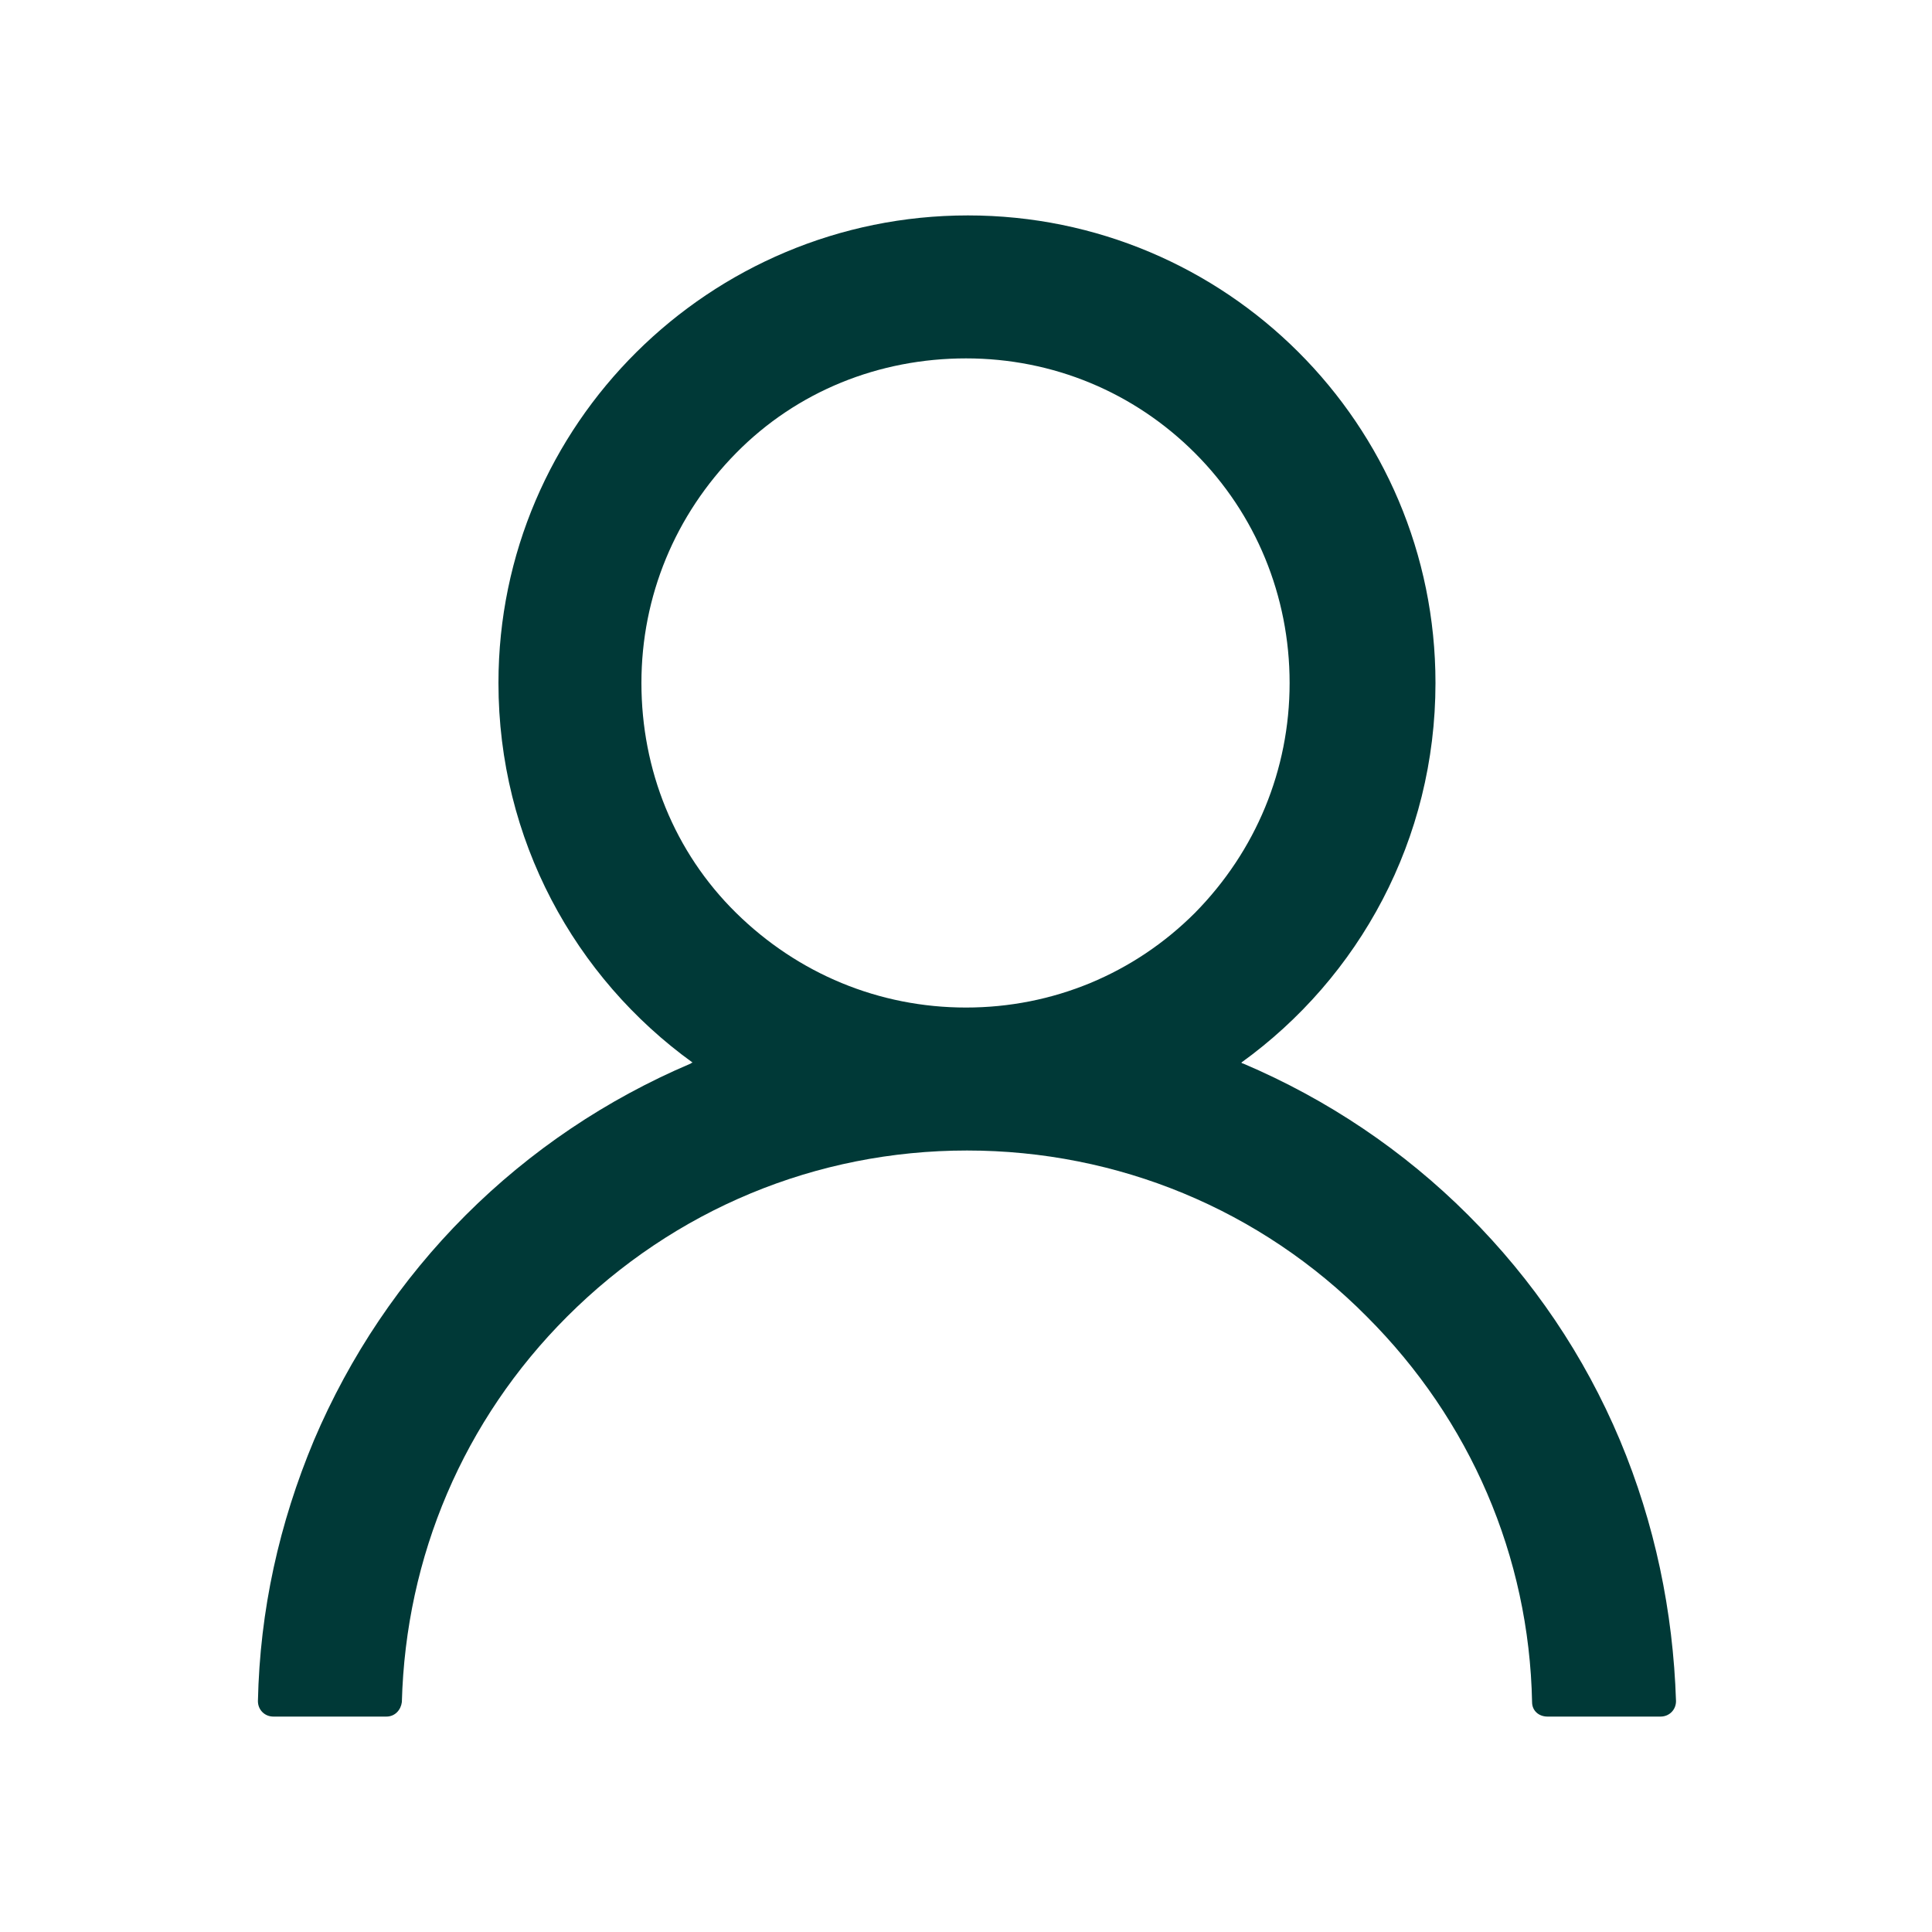 <?xml version="1.0" encoding="utf-8"?>
<!-- Generator: Adobe Illustrator 26.3.1, SVG Export Plug-In . SVG Version: 6.00 Build 0)  -->
<svg version="1.1" id="Layer_1" xmlns="http://www.w3.org/2000/svg" xmlns:xlink="http://www.w3.org/1999/xlink" x="0px" y="0px"
	 viewBox="0 0 200 200" style="enable-background:new 0 0 200 200;" xml:space="preserve">
<style type="text/css">
	.st0{fill:#003937;}
</style>
<path class="st0" d="M167.7,149.1c-3.7-8.8-9-16.6-15.7-23.3c-6.7-6.7-14.6-12-23.3-15.7c-0.1,0-0.2-0.1-0.2-0.1
	c12.2-8.8,20.1-23.1,20.1-39.3c0-26.8-21.7-48.4-48.4-48.4S51.6,43.9,51.6,70.7c0,16.2,7.9,30.5,20.1,39.3c-0.1,0-0.2,0.1-0.2,0.1
	c-8.7,3.7-16.6,9-23.3,15.7c-6.7,6.7-12,14.6-15.7,23.3c-3.6,8.6-5.6,17.6-5.8,27c0,0.9,0.7,1.6,1.6,1.6h11.7c0.9,0,1.5-0.7,1.6-1.5
	c0.4-15.1,6.4-29.2,17.1-39.9c11.1-11.1,25.8-17.2,41.4-17.2s30.4,6.1,41.4,17.2c10.7,10.7,16.8,24.8,17.1,39.9
	c0,0.9,0.7,1.5,1.6,1.5h11.7c0.9,0,1.6-0.7,1.6-1.6C173.2,166.8,171.3,157.7,167.7,149.1z M100,104.3c-9,0-17.4-3.5-23.8-9.8
	s-9.8-14.8-9.8-23.8s3.5-17.4,9.8-23.8S91,37.1,100,37.1s17.4,3.5,23.7,9.8c6.3,6.3,9.8,14.8,9.8,23.8s-3.5,17.4-9.8,23.8
	C117.4,100.8,109,104.3,100,104.3z"/>
</svg>
